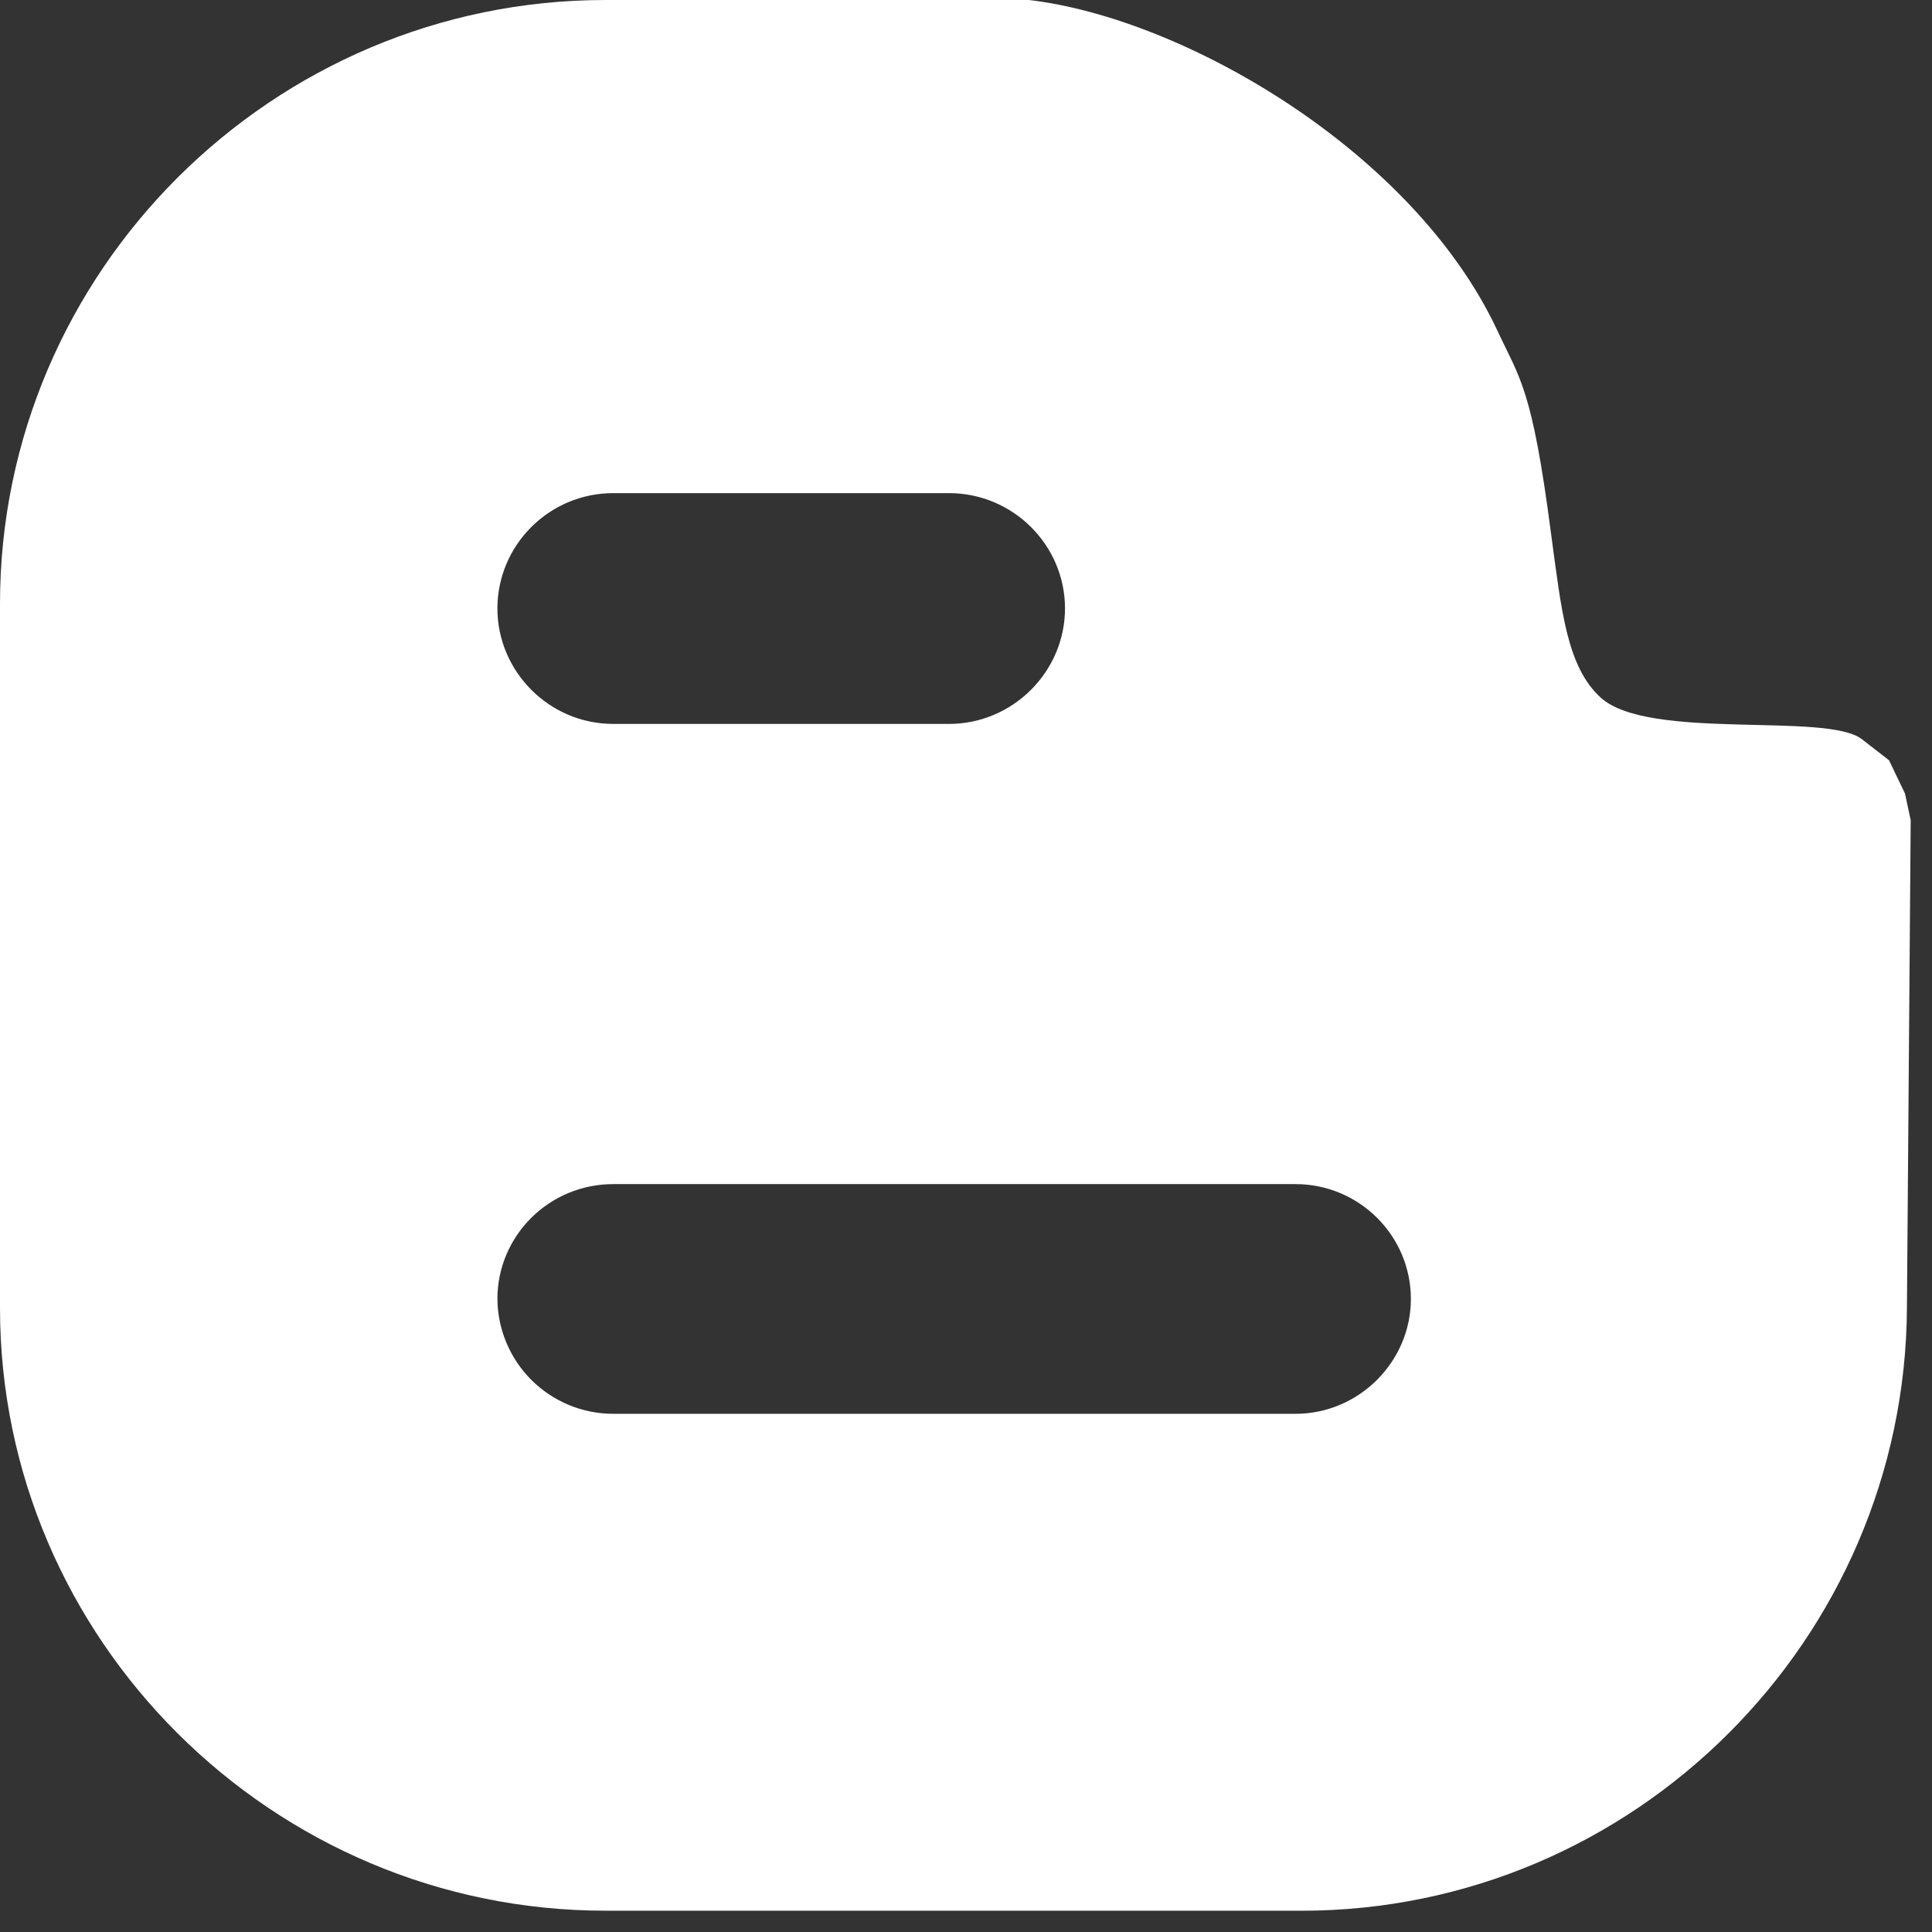 <svg width="37" height="37" viewBox="0 0 37 37" fill="none" xmlns="http://www.w3.org/2000/svg">
<rect x="0" y="0" width="37" height="37" fill="#333333" stroke="none"/>
<path d="M24.921 36.593C31.3 36.593 36.483 31.394 36.52 25.049L36.592 15.708L36.483 15.198L36.177 14.56L35.658 14.157C34.986 13.631 31.574 14.194 30.655 13.36C30.004 12.765 29.904 11.691 29.706 10.232C29.339 7.409 29.108 7.262 28.664 6.305C27.06 2.906 22.7 0.354 19.708 0H11.596C5.216 0 0 5.205 0 11.563V25.049C0 31.394 5.216 36.592 11.596 36.592H24.921V36.593ZM11.744 9.444H18.174C19.402 9.444 20.396 10.441 20.396 11.653C20.396 12.857 19.402 13.864 18.174 13.864H11.744C10.516 13.864 9.526 12.857 9.526 11.653C9.526 10.441 10.516 9.444 11.744 9.444ZM9.526 24.877C9.526 23.666 10.516 22.677 11.744 22.677H24.811C26.03 22.677 27.02 23.666 27.02 24.877C27.02 26.072 26.03 27.076 24.811 27.076H11.744C11.159 27.076 10.598 26.845 10.182 26.433C9.767 26.021 9.531 25.462 9.526 24.877V24.877Z" fill="white"/>
</svg>
